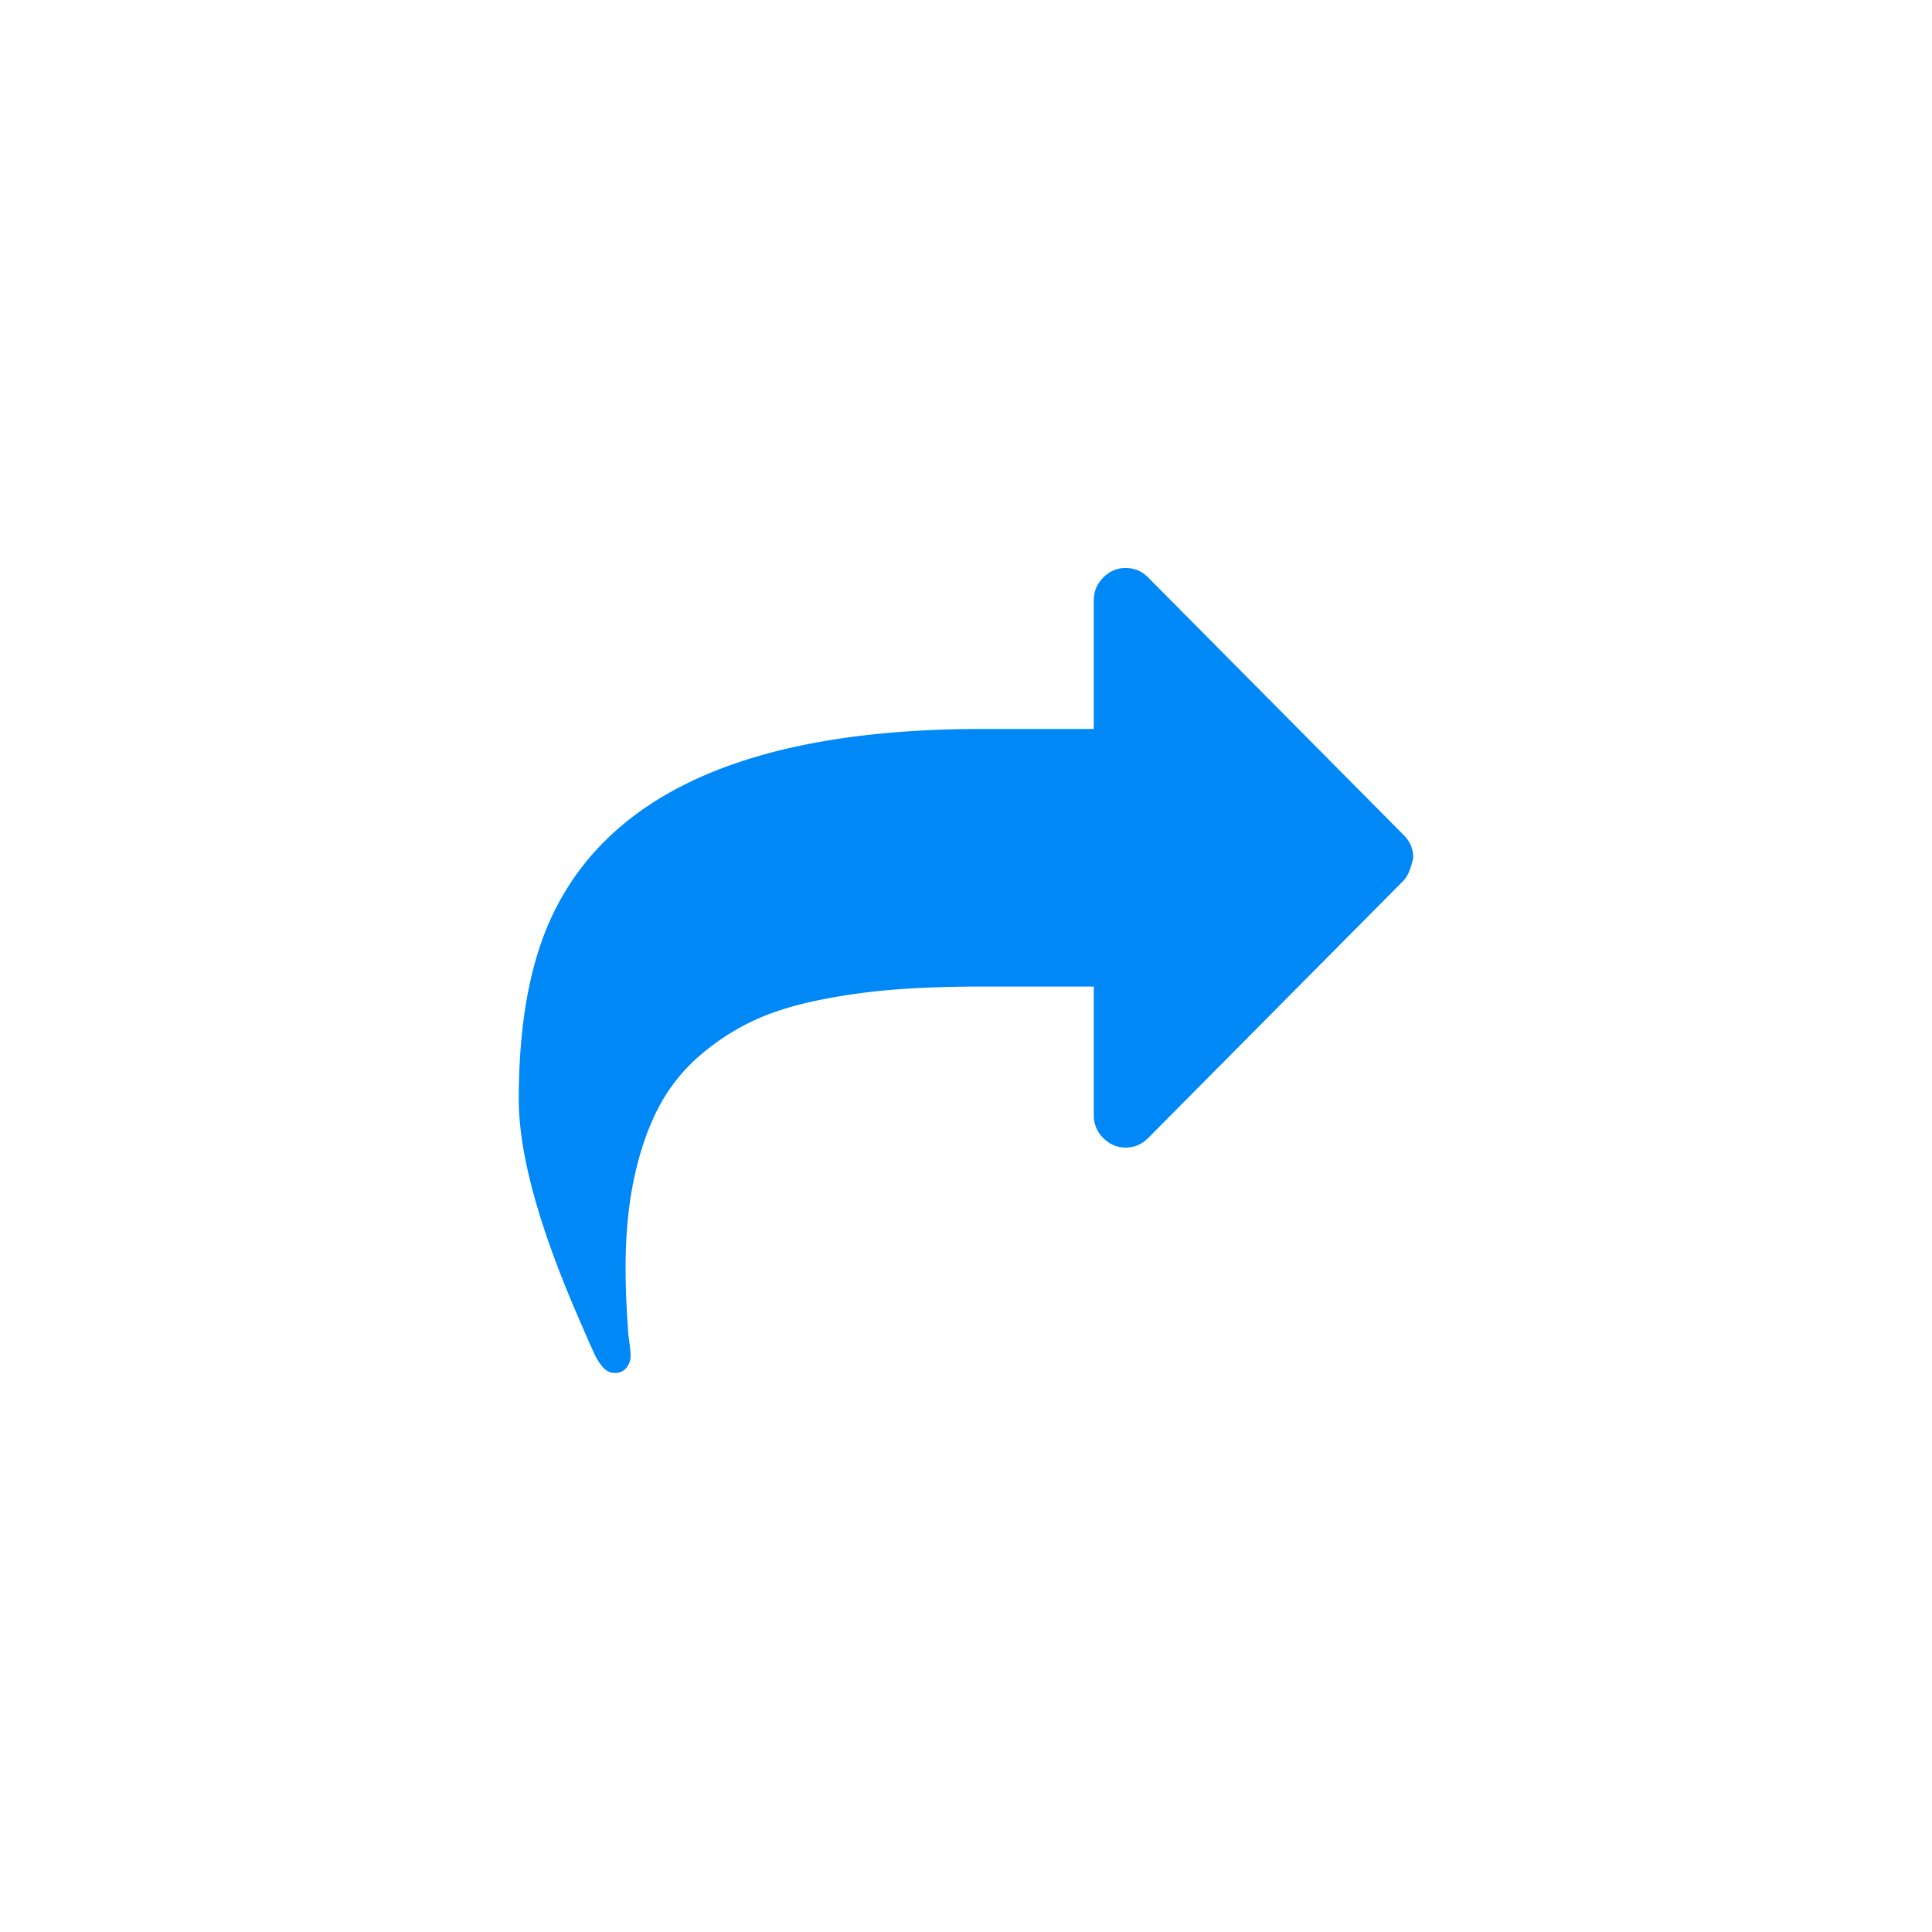 <svg width="64" height="64" xmlns="http://www.w3.org/2000/svg"><path d="M46.5 29.165l-8.465 8.533c-.21.211-.457.317-.744.317s-.535-.106-.744-.317a1.03 1.03 0 0 1-.314-.75v-4.267h-3.704c-1.08 0-2.047.034-2.902.1a20.8 20.8 0 0 0-2.546.359c-.843.172-1.576.408-2.2.708a7.76 7.76 0 0 0-1.743 1.158 5.796 5.796 0 0 0-1.323 1.684c-.342.65-.61 1.42-.802 2.308-.193.889-.29 1.895-.29 3.017 0 .61.028 1.294.083 2.05 0 .066.014.197.042.391.027.195.04.342.04.442a.624.624 0 0 1-.14.417.48.48 0 0 1-.388.166c-.177 0-.33-.094-.463-.283a1.882 1.882 0 0 1-.215-.367 32.96 32.96 0 0 1-.397-.9c-1.4-3.166-2.1-5.672-2.1-7.516 0-2.211.292-4.061.877-5.55 1.785-4.478 6.608-6.717 14.467-6.717h3.704v-4.267c0-.288.105-.538.314-.75.21-.21.457-.316.744-.316s.535.105.744.316l8.466 8.534c.21.21.314.46.314.75 0 0-.105.539-.314.75z" fill="#0088F7" fill-rule="evenodd"/></svg>